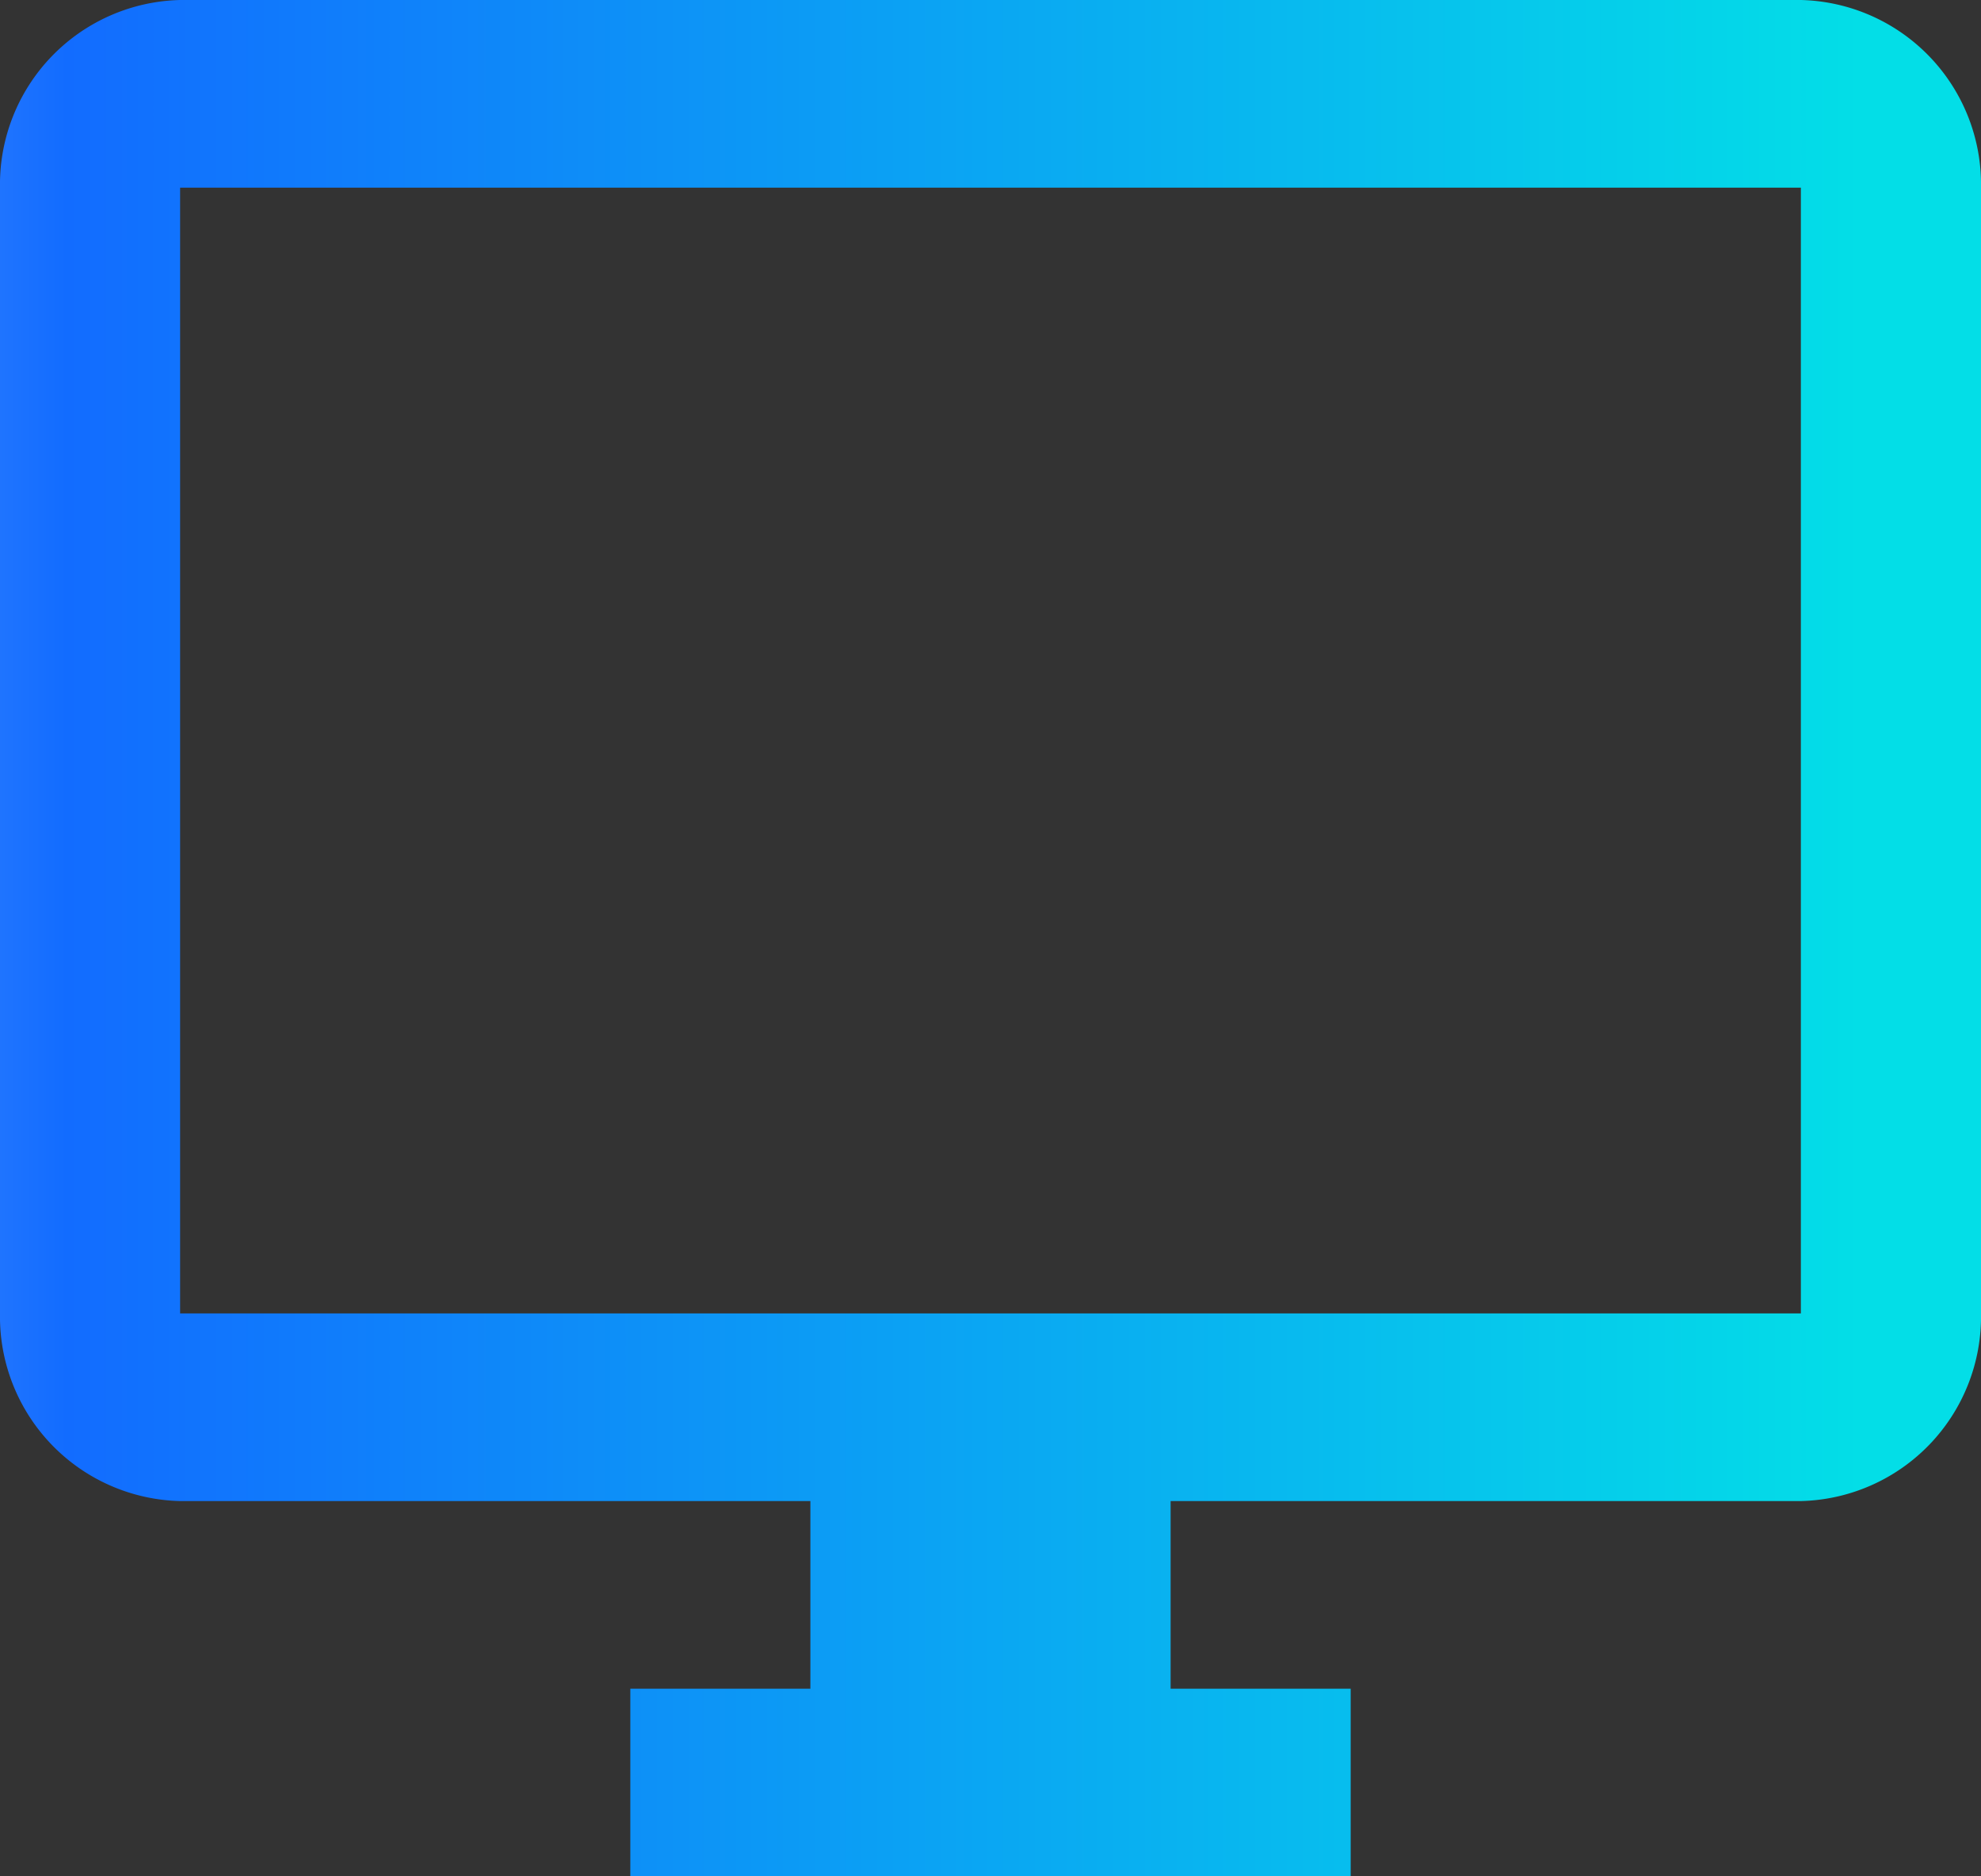 <svg xmlns="http://www.w3.org/2000/svg" xmlns:xlink="http://www.w3.org/1999/xlink" width="38" height="36" viewBox="0 0 38 36">
  <rect x="0" y="0" width="38" height="36" fill="#333333" stroke="none"/>
  <defs>
    <linearGradient id="linear-gradient" x1="0.936" x2="-0.569" gradientUnits="objectBoundingBox">
      <stop offset="0" stop-color="#03dee7"/>
      <stop offset="0.597" stop-color="#126cff"/>
      <stop offset="1" stop-color="#fefefe"/>
    </linearGradient>
  </defs>
  <path id="Services_Card4Icon_DefaultState" d="M36.045,3H4.955A3.54,3.54,0,0,0,1.5,6.6V28.2a3.54,3.54,0,0,0,3.455,3.6H17.045v3.6H13.591V39H27.409V35.4H23.955V31.8H36.045A3.54,3.54,0,0,0,39.5,28.2V6.6A3.54,3.54,0,0,0,36.045,3Zm0,25.2H4.955V6.6H36.045Z" transform="translate(-1.5 -3)" fill="url(#linear-gradient)"/>
</svg>
